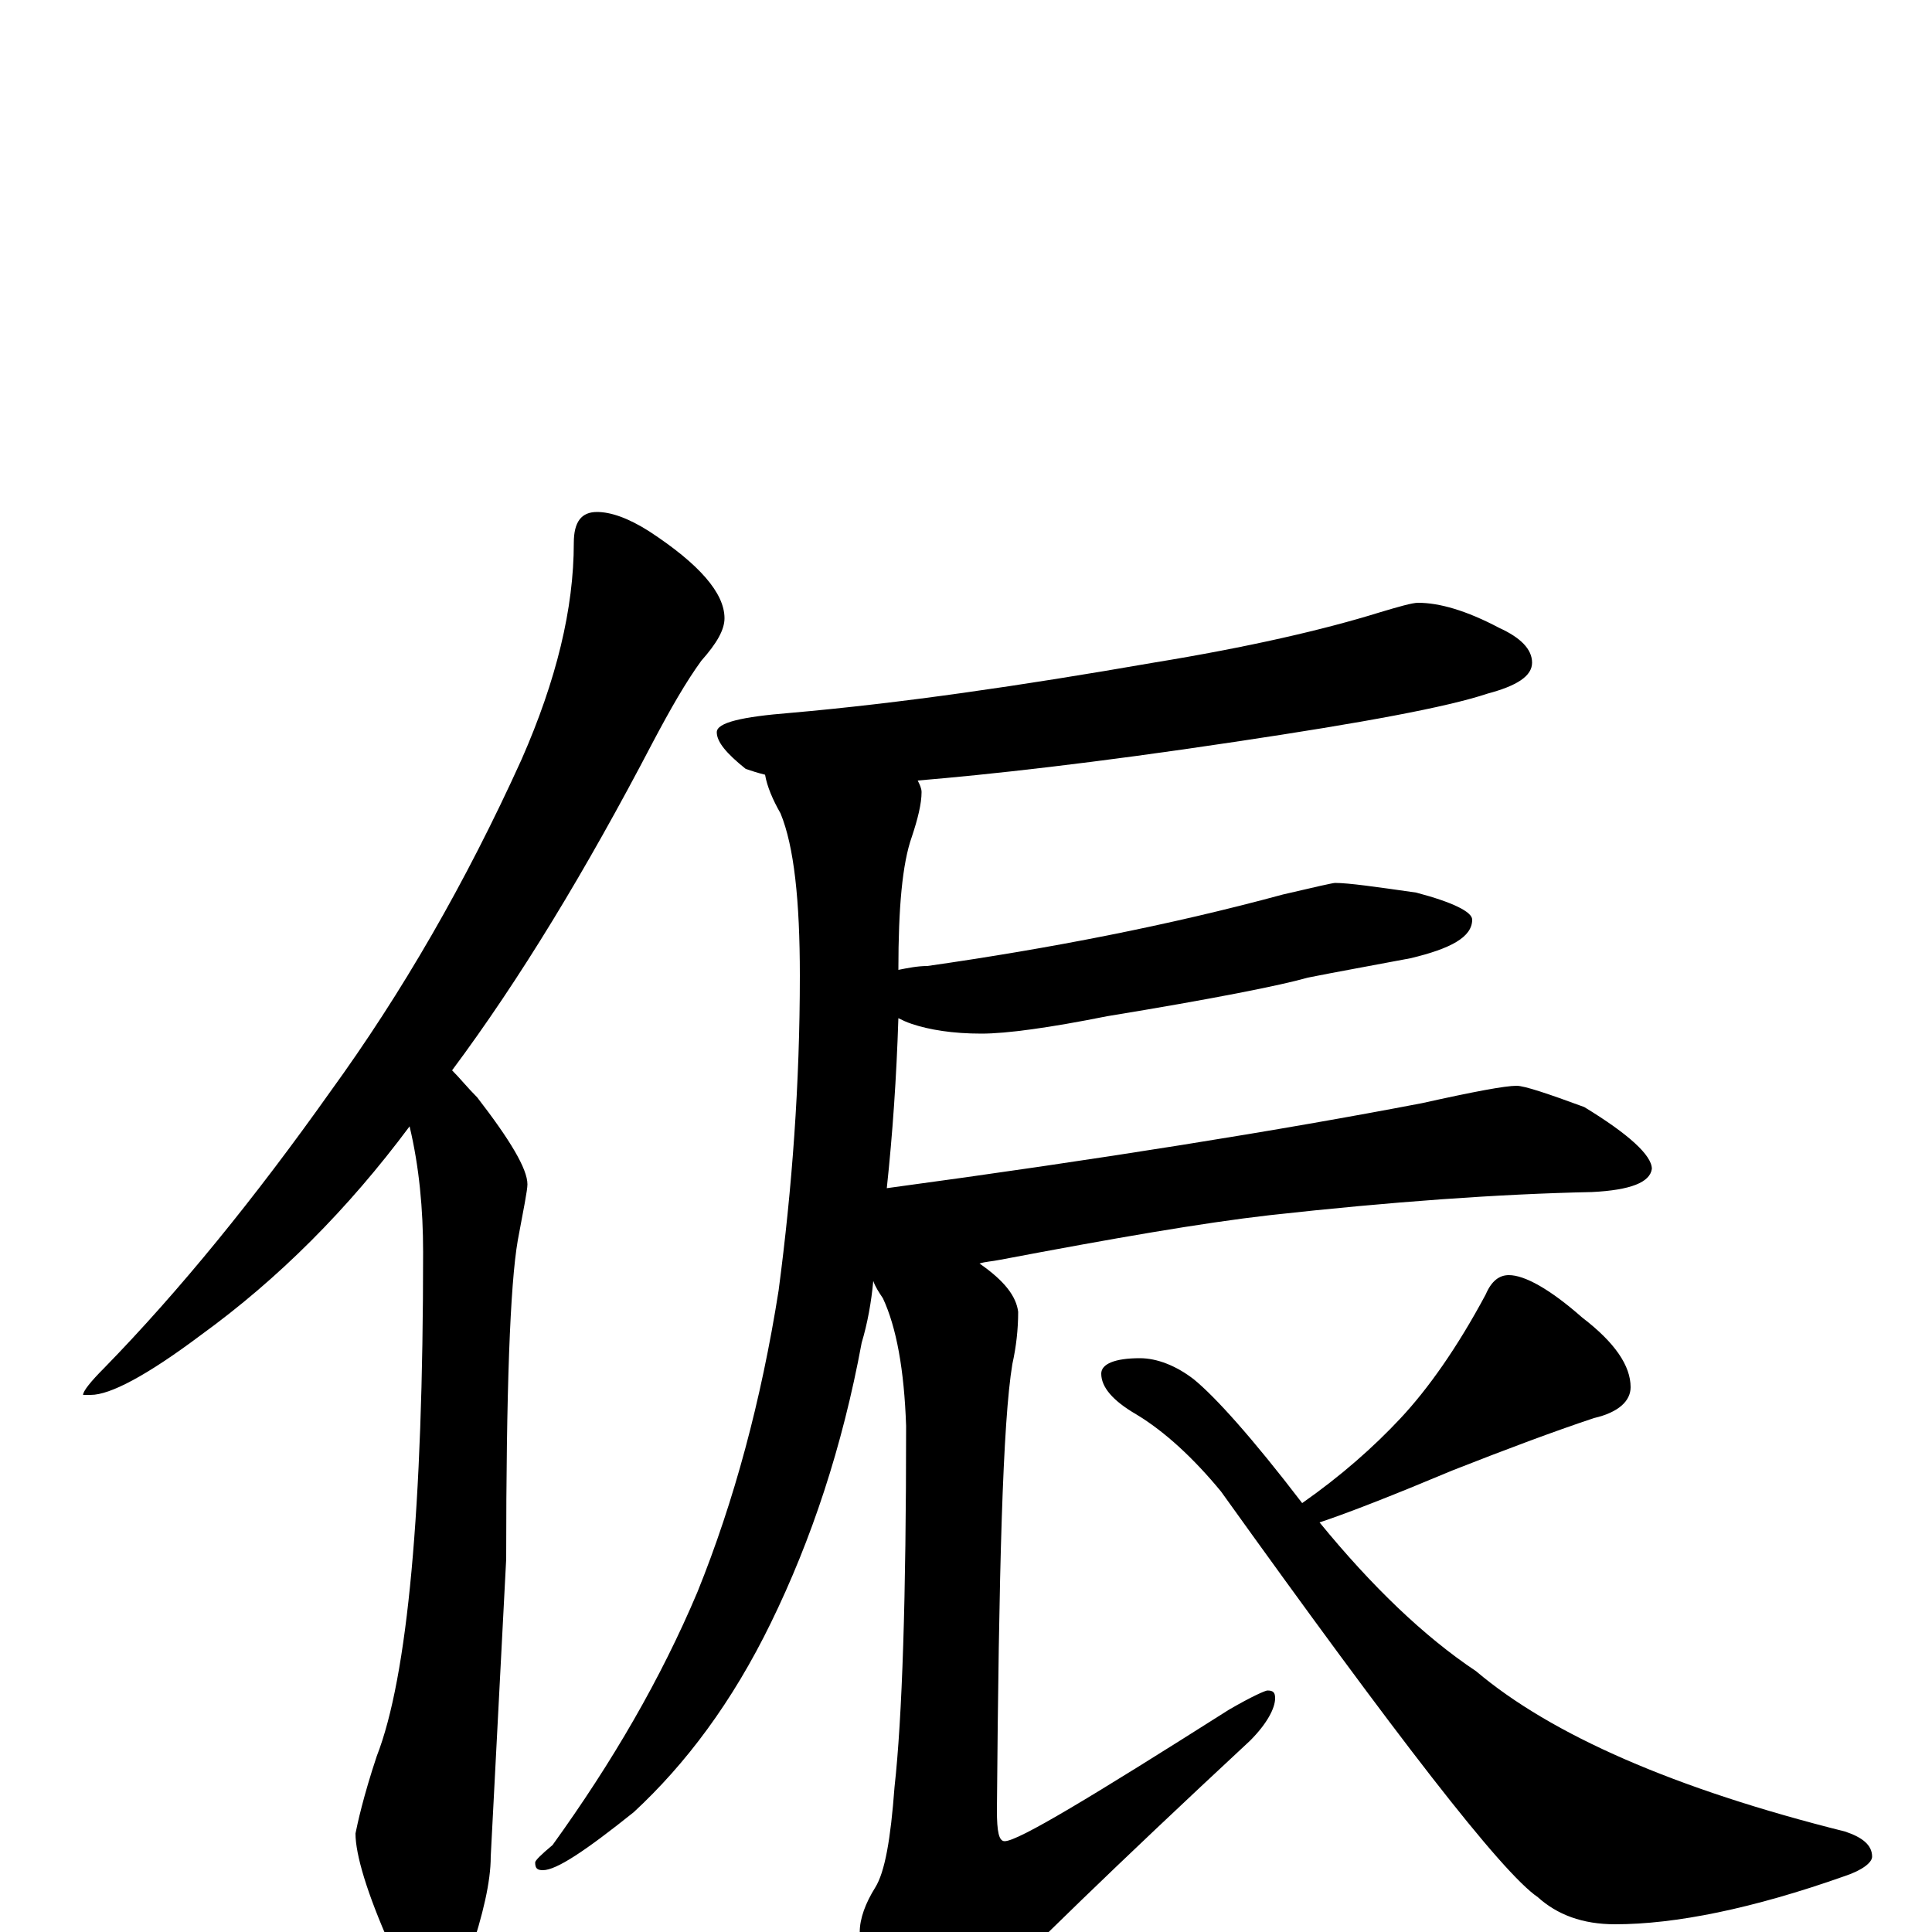 <?xml version="1.0" encoding="utf-8" ?>
<!DOCTYPE svg PUBLIC "-//W3C//DTD SVG 1.1//EN" "http://www.w3.org/Graphics/SVG/1.1/DTD/svg11.dtd">
<svg version="1.1" id="Layer_1" xmlns="http://www.w3.org/2000/svg" xmlns:xlink="http://www.w3.org/1999/xlink" x="0px" y="145px" width="1000px" height="1000px" viewBox="0 0 1000 1000" enable-background="new 0 0 1000 1000" xml:space="preserve">
<g id="Layer_1">
<path id="glyph" transform="matrix(1 0 0 -1 0 1000)" d="M309,735C316,735 325,732 336,725C362,708 375,693 375,680C375,674 371,667 363,658C355,647 347,633 338,616C303,549 269,493 234,446C238,442 242,437 247,432C264,410 273,395 273,387C273,384 271,374 268,358C264,335 262,280 262,193l-8,-154C254,26 250,9 243,-12C238,-27 232,-35 227,-35C218,-35 210,-26 202,-7C190,20 184,40 184,51C185,56 188,70 195,91C211,132 219,219 219,352C219,374 217,396 212,417C180,374 144,338 104,309C76,288 57,278 47,278l-4,0C43,280 47,285 54,292C93,332 132,380 171,435C208,486 241,543 270,607C288,648 297,685 297,719C297,730 301,735 309,735M734,688C745,688 759,684 776,675C787,670 793,664 793,657C793,650 785,645 770,641C749,634 706,626 639,616C566,605 511,599 475,596C476,594 477,592 477,590C477,584 475,576 472,567C467,553 465,530 465,498C470,499 475,500 480,500C543,509 605,521 664,537C681,541 690,543 691,543C698,543 712,541 733,538C752,533 762,528 762,524C762,515 751,509 730,504C709,500 692,497 677,494C663,490 628,483 573,474C543,468 521,465 508,465C493,465 481,467 472,470C469,471 467,472 465,473C464,442 462,413 459,385C570,400 663,415 736,429C763,435 779,438 785,438C789,438 801,434 820,427C843,413 855,402 855,395C854,388 844,384 824,383C776,382 720,378 657,371C622,367 576,359 518,348C513,347 510,347 507,346C520,337 526,329 527,321C527,312 526,303 524,294C519,264 517,187 516,63C516,52 517,47 520,47C527,47 565,70 636,115C648,122 655,125 656,125C659,125 660,124 660,121C660,116 656,108 647,99C576,33 531,-11 510,-33C498,-47 488,-54 480,-54C471,-54 463,-49 458,-39C449,-22 445,-9 445,0C445,7 448,15 453,23C458,31 461,48 463,75C467,111 469,173 469,262C468,291 464,313 457,328C455,331 453,334 452,337C451,326 449,315 446,305C436,251 420,203 399,160C379,119 355,87 328,62C303,42 288,32 281,32C278,32 277,33 277,36C277,37 280,40 286,45C317,88 342,131 361,176C380,223 394,275 403,332C410,385 414,439 414,495C414,534 411,562 404,579C400,586 397,593 396,599C392,600 389,601 386,602C376,610 371,616 371,621C371,626 384,629 409,631C466,636 528,645 597,657C646,665 685,674 714,683C724,686 731,688 734,688M781,340C789,340 802,333 819,318C836,305 844,293 844,282C844,275 838,269 825,266C804,259 780,250 752,239C721,226 698,217 683,212C710,179 737,153 764,135C803,102 867,74 955,52C964,49 969,45 969,39C969,36 964,32 955,29C907,12 867,4 836,4C819,4 806,9 796,18C777,31 723,101 632,228C618,245 603,259 588,268C576,275 570,282 570,289C570,294 577,297 590,297C599,297 609,293 618,286C629,277 648,256 674,222C694,236 711,251 725,266C739,281 754,302 769,330C772,337 776,340 781,340z"/>
</g>
</svg>

